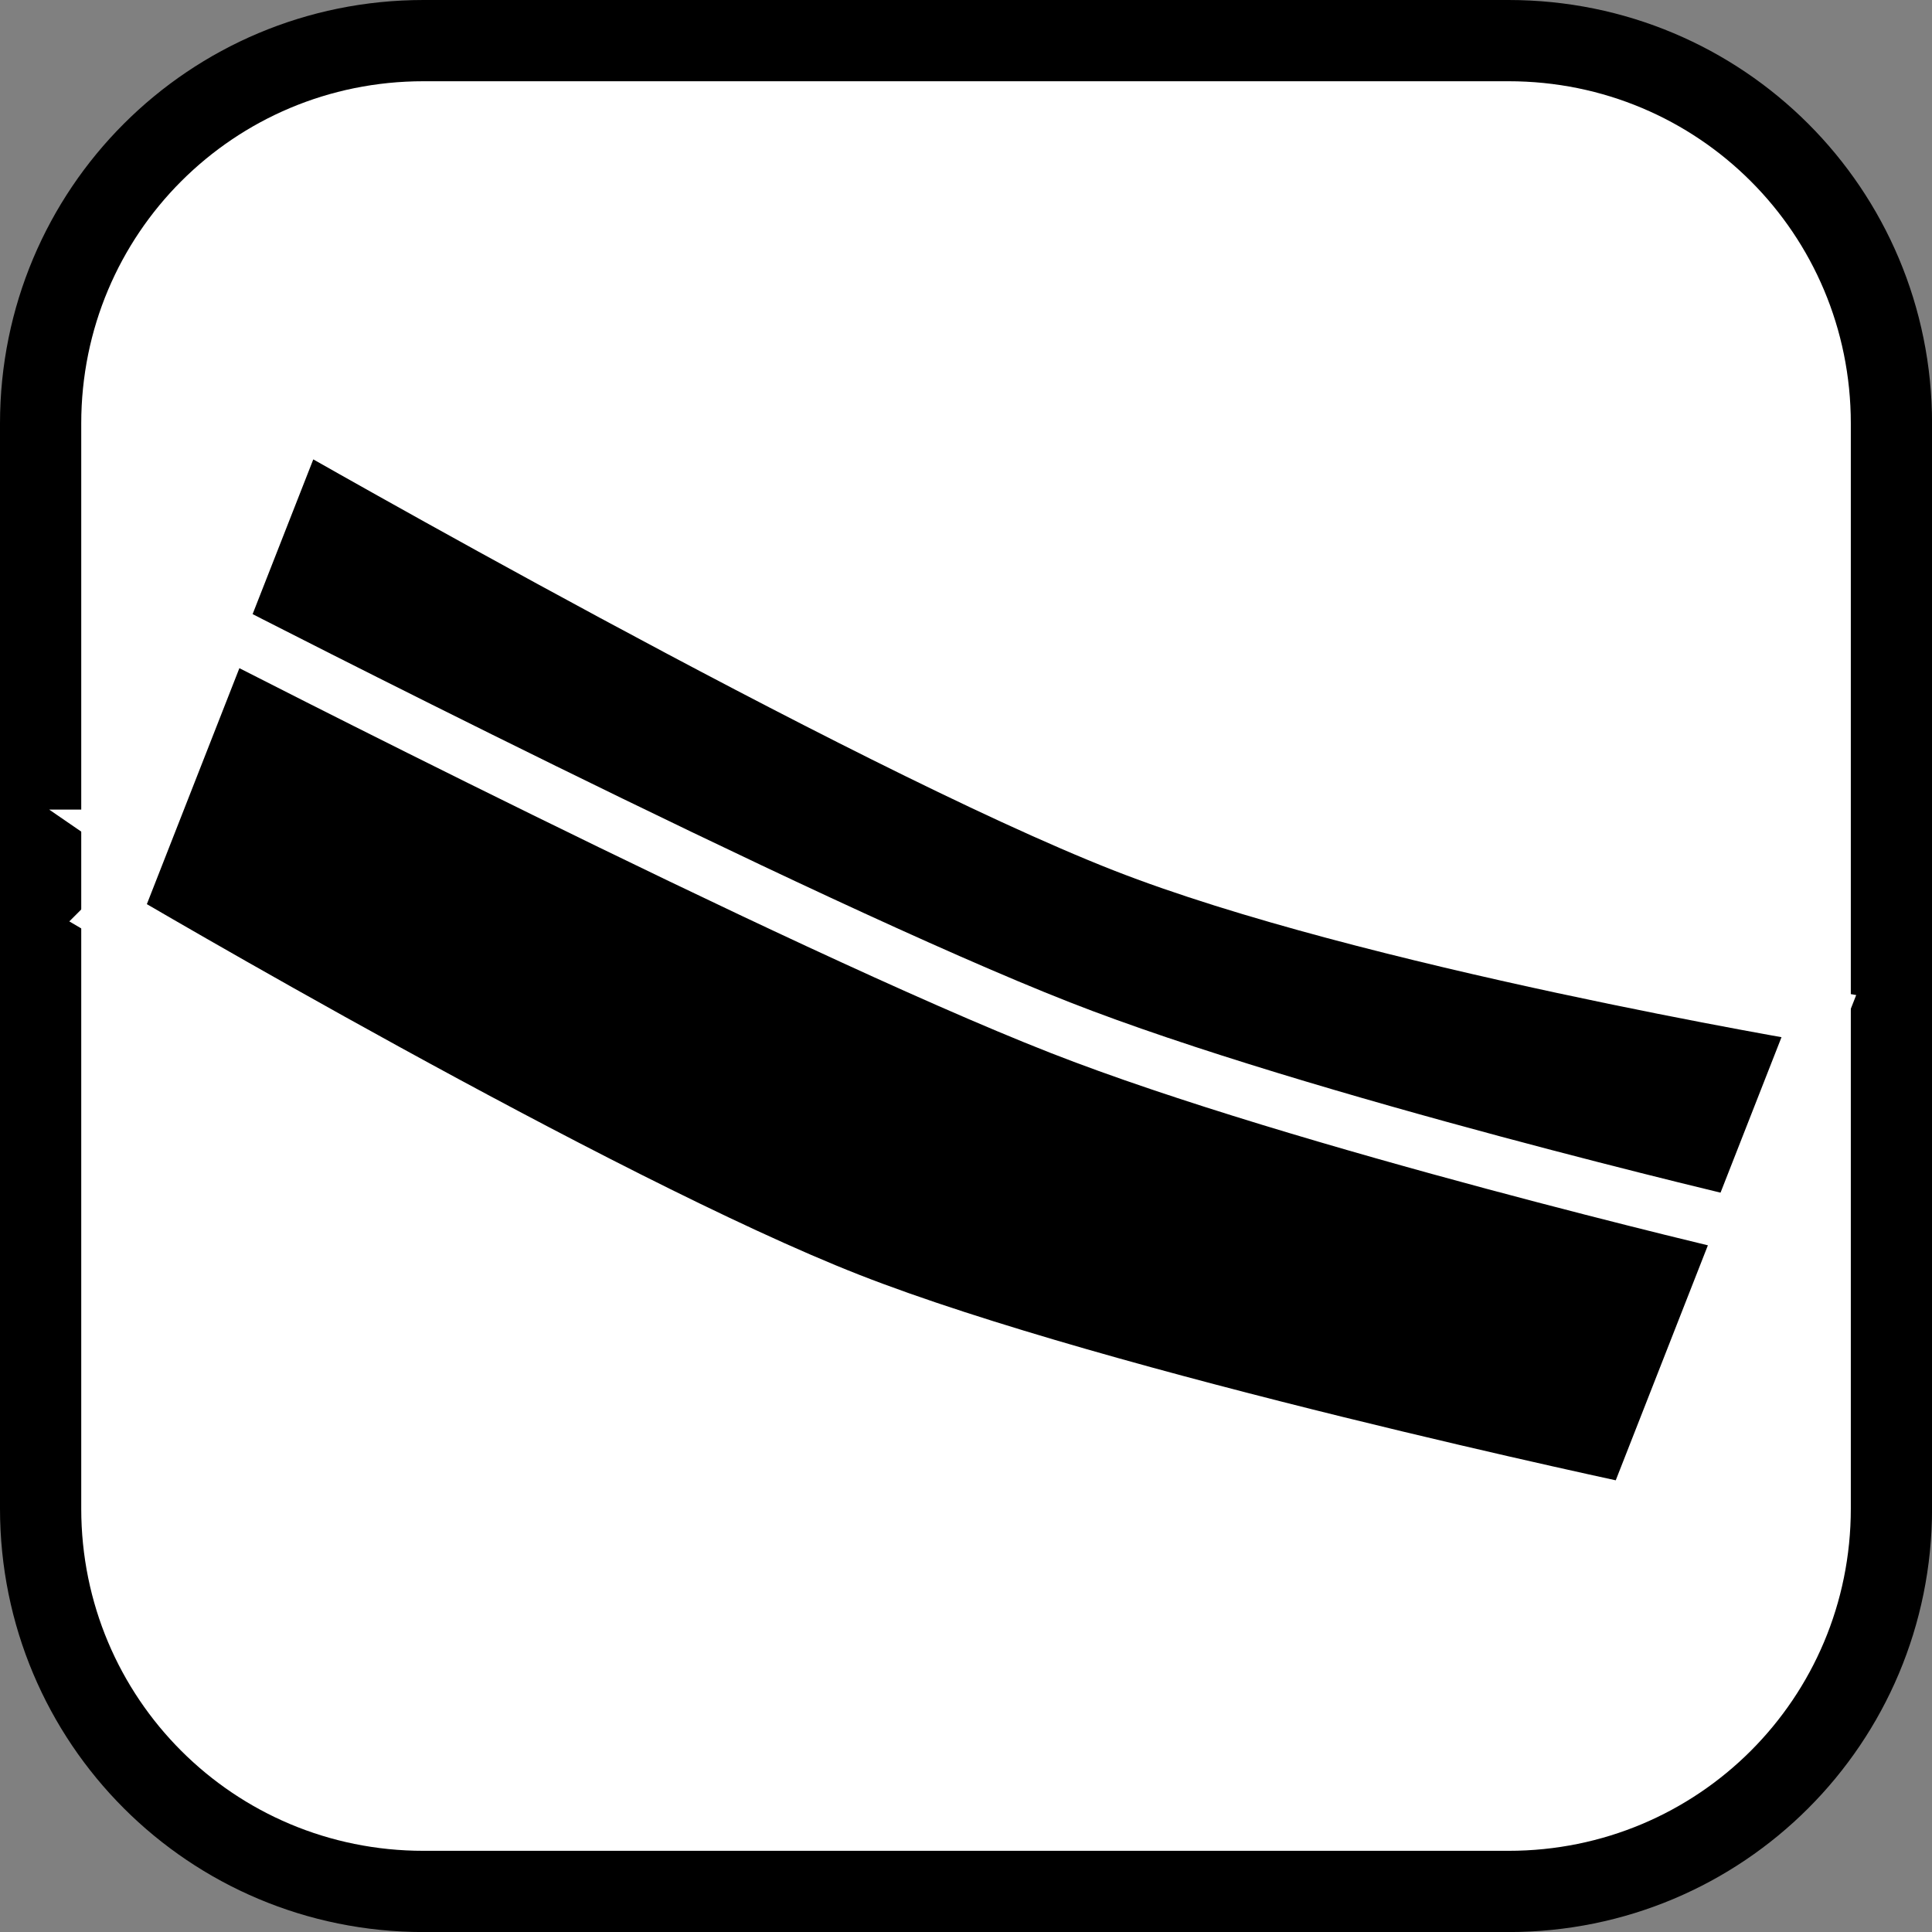 <svg version="1.1" xmlns="http://www.w3.org/2000/svg" xmlns:xlink="http://www.w3.org/1999/xlink" width="35.673" height="35.673" viewBox="0,0,35.673,35.673"><rect x="0" y="0" width="35.673" height="35.673" fill="#808080" stroke="none"/><g transform="translate(-222.163,-162.163)"><g data-paper-data="{&quot;isPaintingLayer&quot;:true}" stroke-miterlimit="10" stroke-dasharray="" stroke-dashoffset="0" style="mix-blend-mode: normal"><path d="M229.983,162.913h20.034c3.917,0 7.07,3.153 7.07,7.07v20.034c0,3.917 -3.153,7.07 -7.07,7.07h-20.034c-3.917,0 -7.07,-3.153 -7.07,-7.07v-20.034c0,-3.917 3.153,-7.07 7.07,-7.07z" fill="#ffffff" fill-rule="evenodd" stroke="#000000" stroke-width="1.5" stroke-linecap="round" stroke-linejoin="round"/><g fill="#000000" fill-rule="nonzero" stroke="#ffffff" stroke-width="1" stroke-linecap="butt" stroke-linejoin="miter"><path d="M224.679,177.611l3.014,-7.686c0,0 10.368,5.942 15.216,7.844c4.473,1.754 12.837,3.158 12.837,3.158l-3.014,7.686c0,0 -10.029,-1.36 -14.74,-3.208c-4.639,-1.819 -13.314,-7.794 -13.314,-7.794z"/><path d="M224.253,179.073l2.066,-5.269c0,0 10.569,5.431 15.417,7.332c4.473,1.754 12.637,3.669 12.637,3.669l-2.066,5.269c0,0 -9.754,-2.062 -14.465,-3.909c-4.639,-1.819 -13.589,-7.092 -13.589,-7.092z"/></g></g></g></svg>
